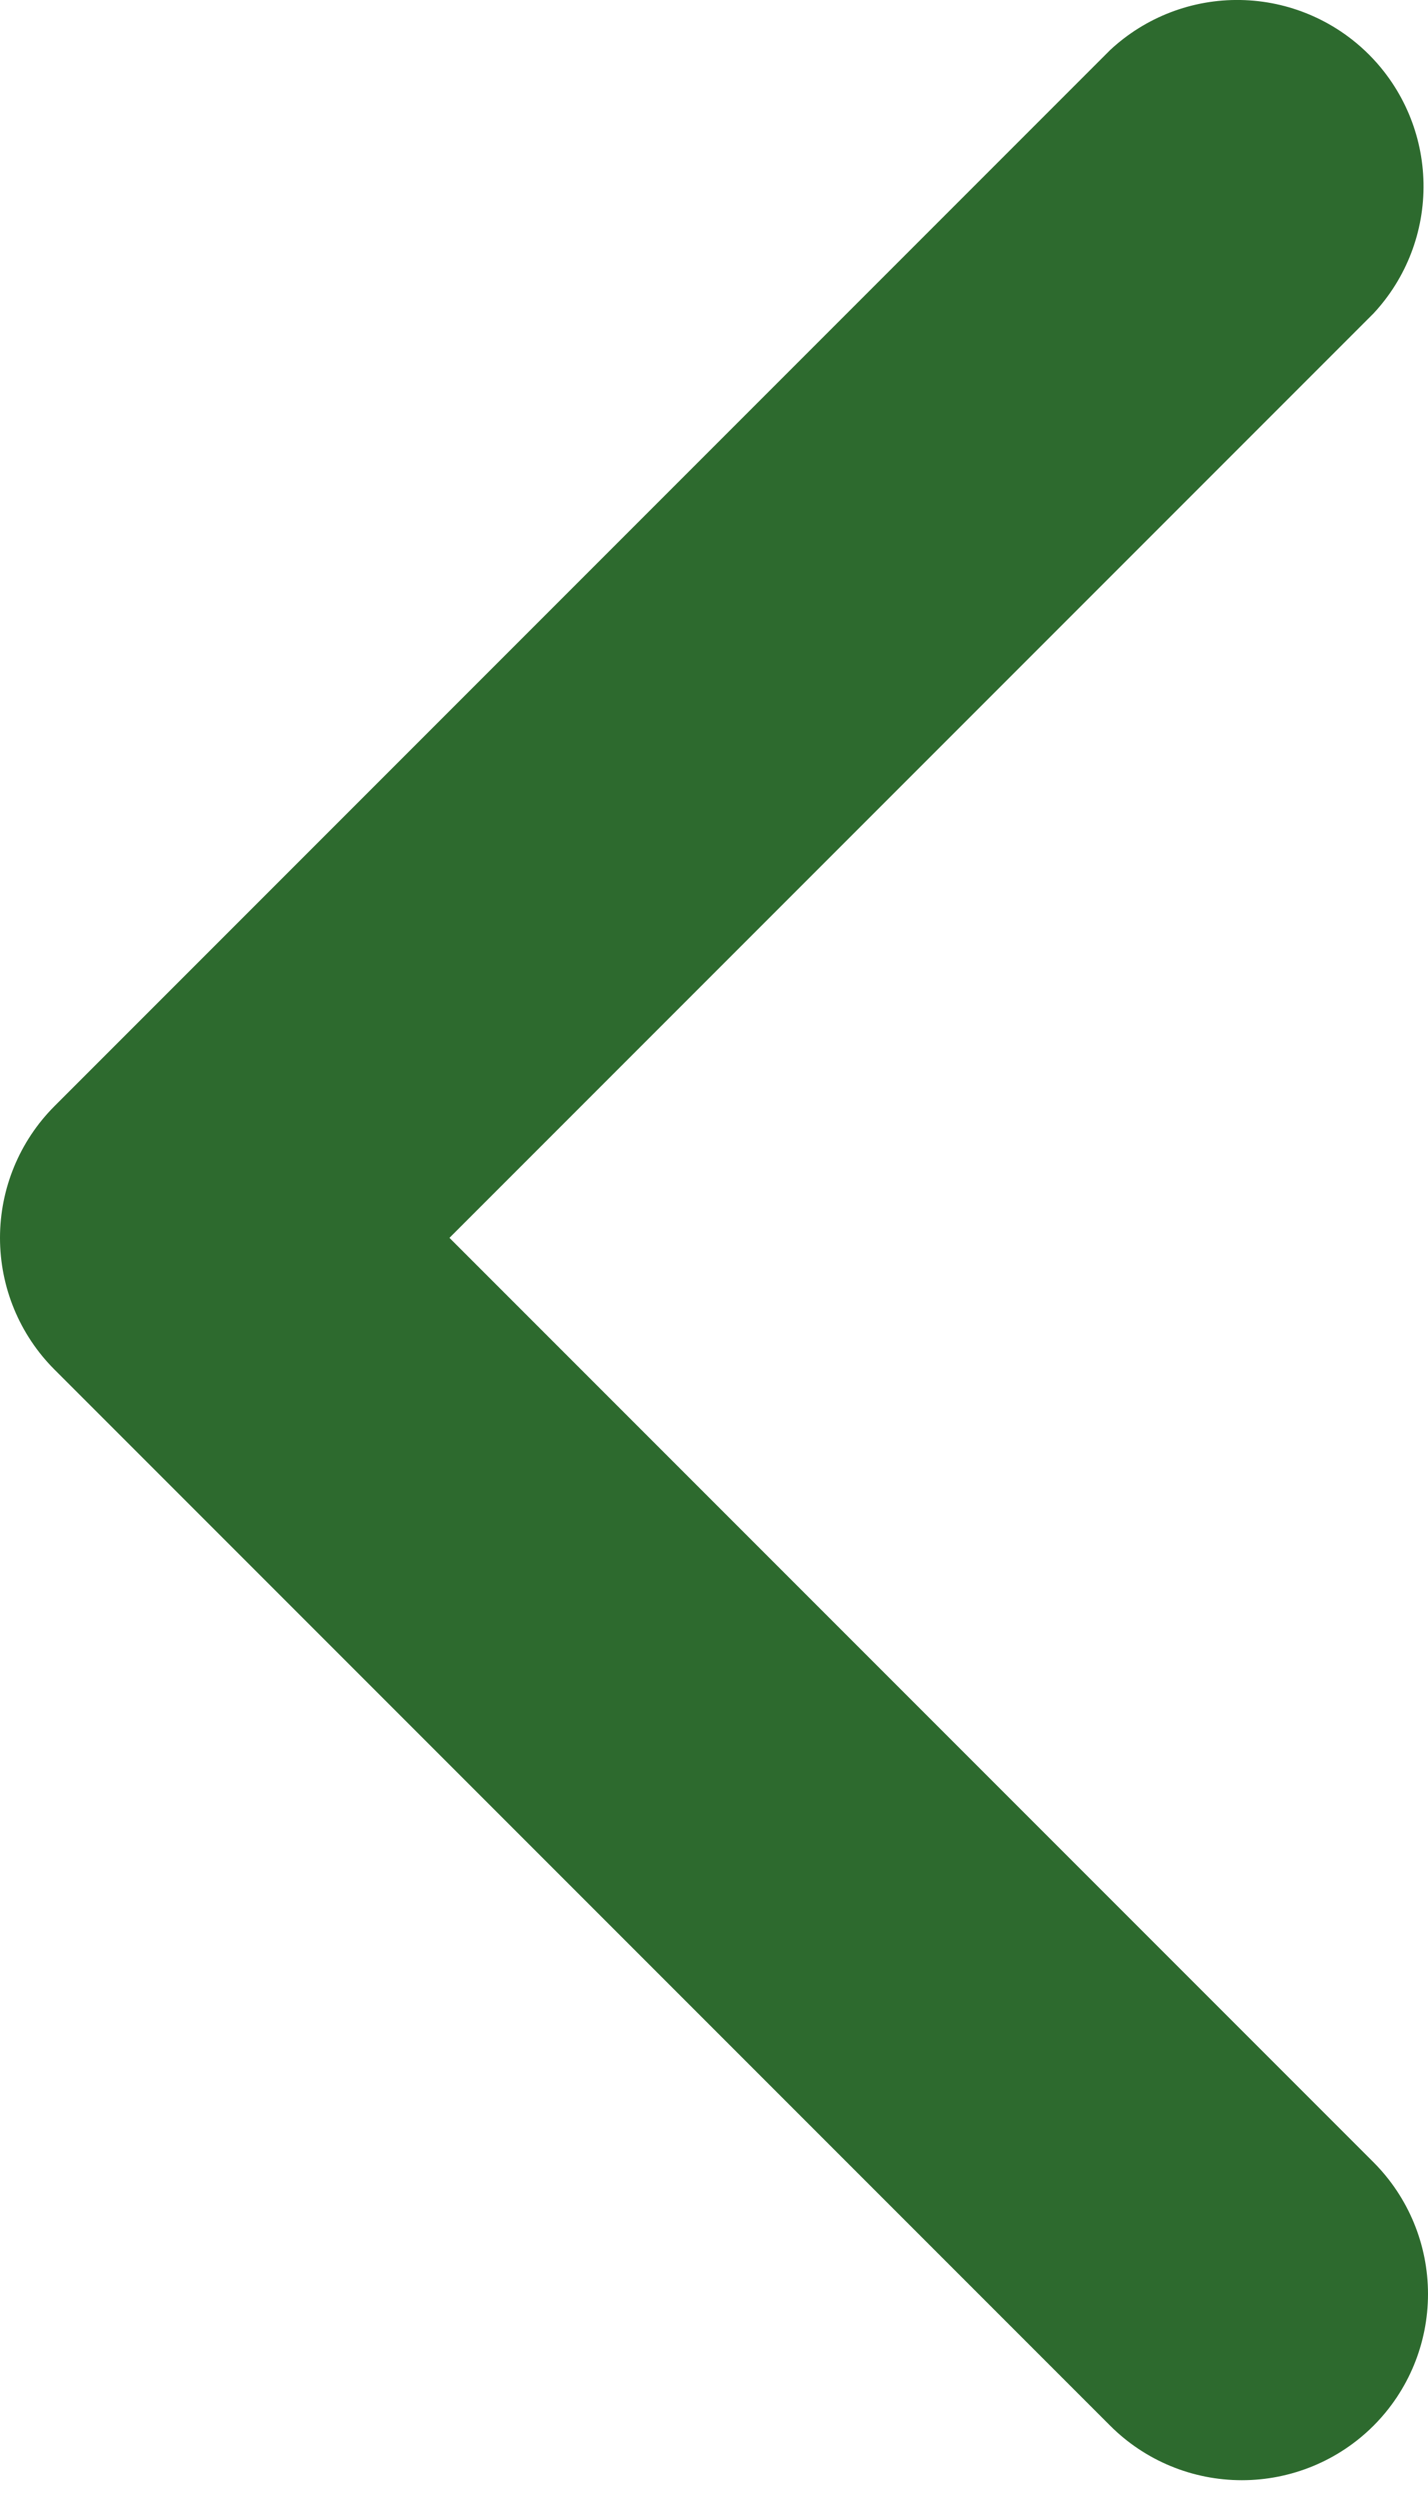 <svg width="20" height="35" viewBox="0 0 20 35" fill="none" xmlns="http://www.w3.org/2000/svg">
<path fill-rule="evenodd" clip-rule="evenodd" d="M19.237 33.96C18.748 34.449 18.084 34.723 17.393 34.723C16.701 34.723 16.038 34.449 15.549 33.96L0.763 19.174C0.274 18.685 0 18.022 0 17.33C0 16.639 0.274 15.976 0.763 15.486L15.549 0.7C16.044 0.239 16.698 -0.012 17.374 0C18.05 0.012 18.695 0.286 19.173 0.764C19.651 1.242 19.925 1.887 19.937 2.563C19.949 3.239 19.698 3.893 19.237 4.388L6.295 17.33L19.237 30.272C19.726 30.762 20 31.425 20 32.116C20 32.808 19.726 33.471 19.237 33.96Z" fill="#2D6A2E"/>
</svg>
